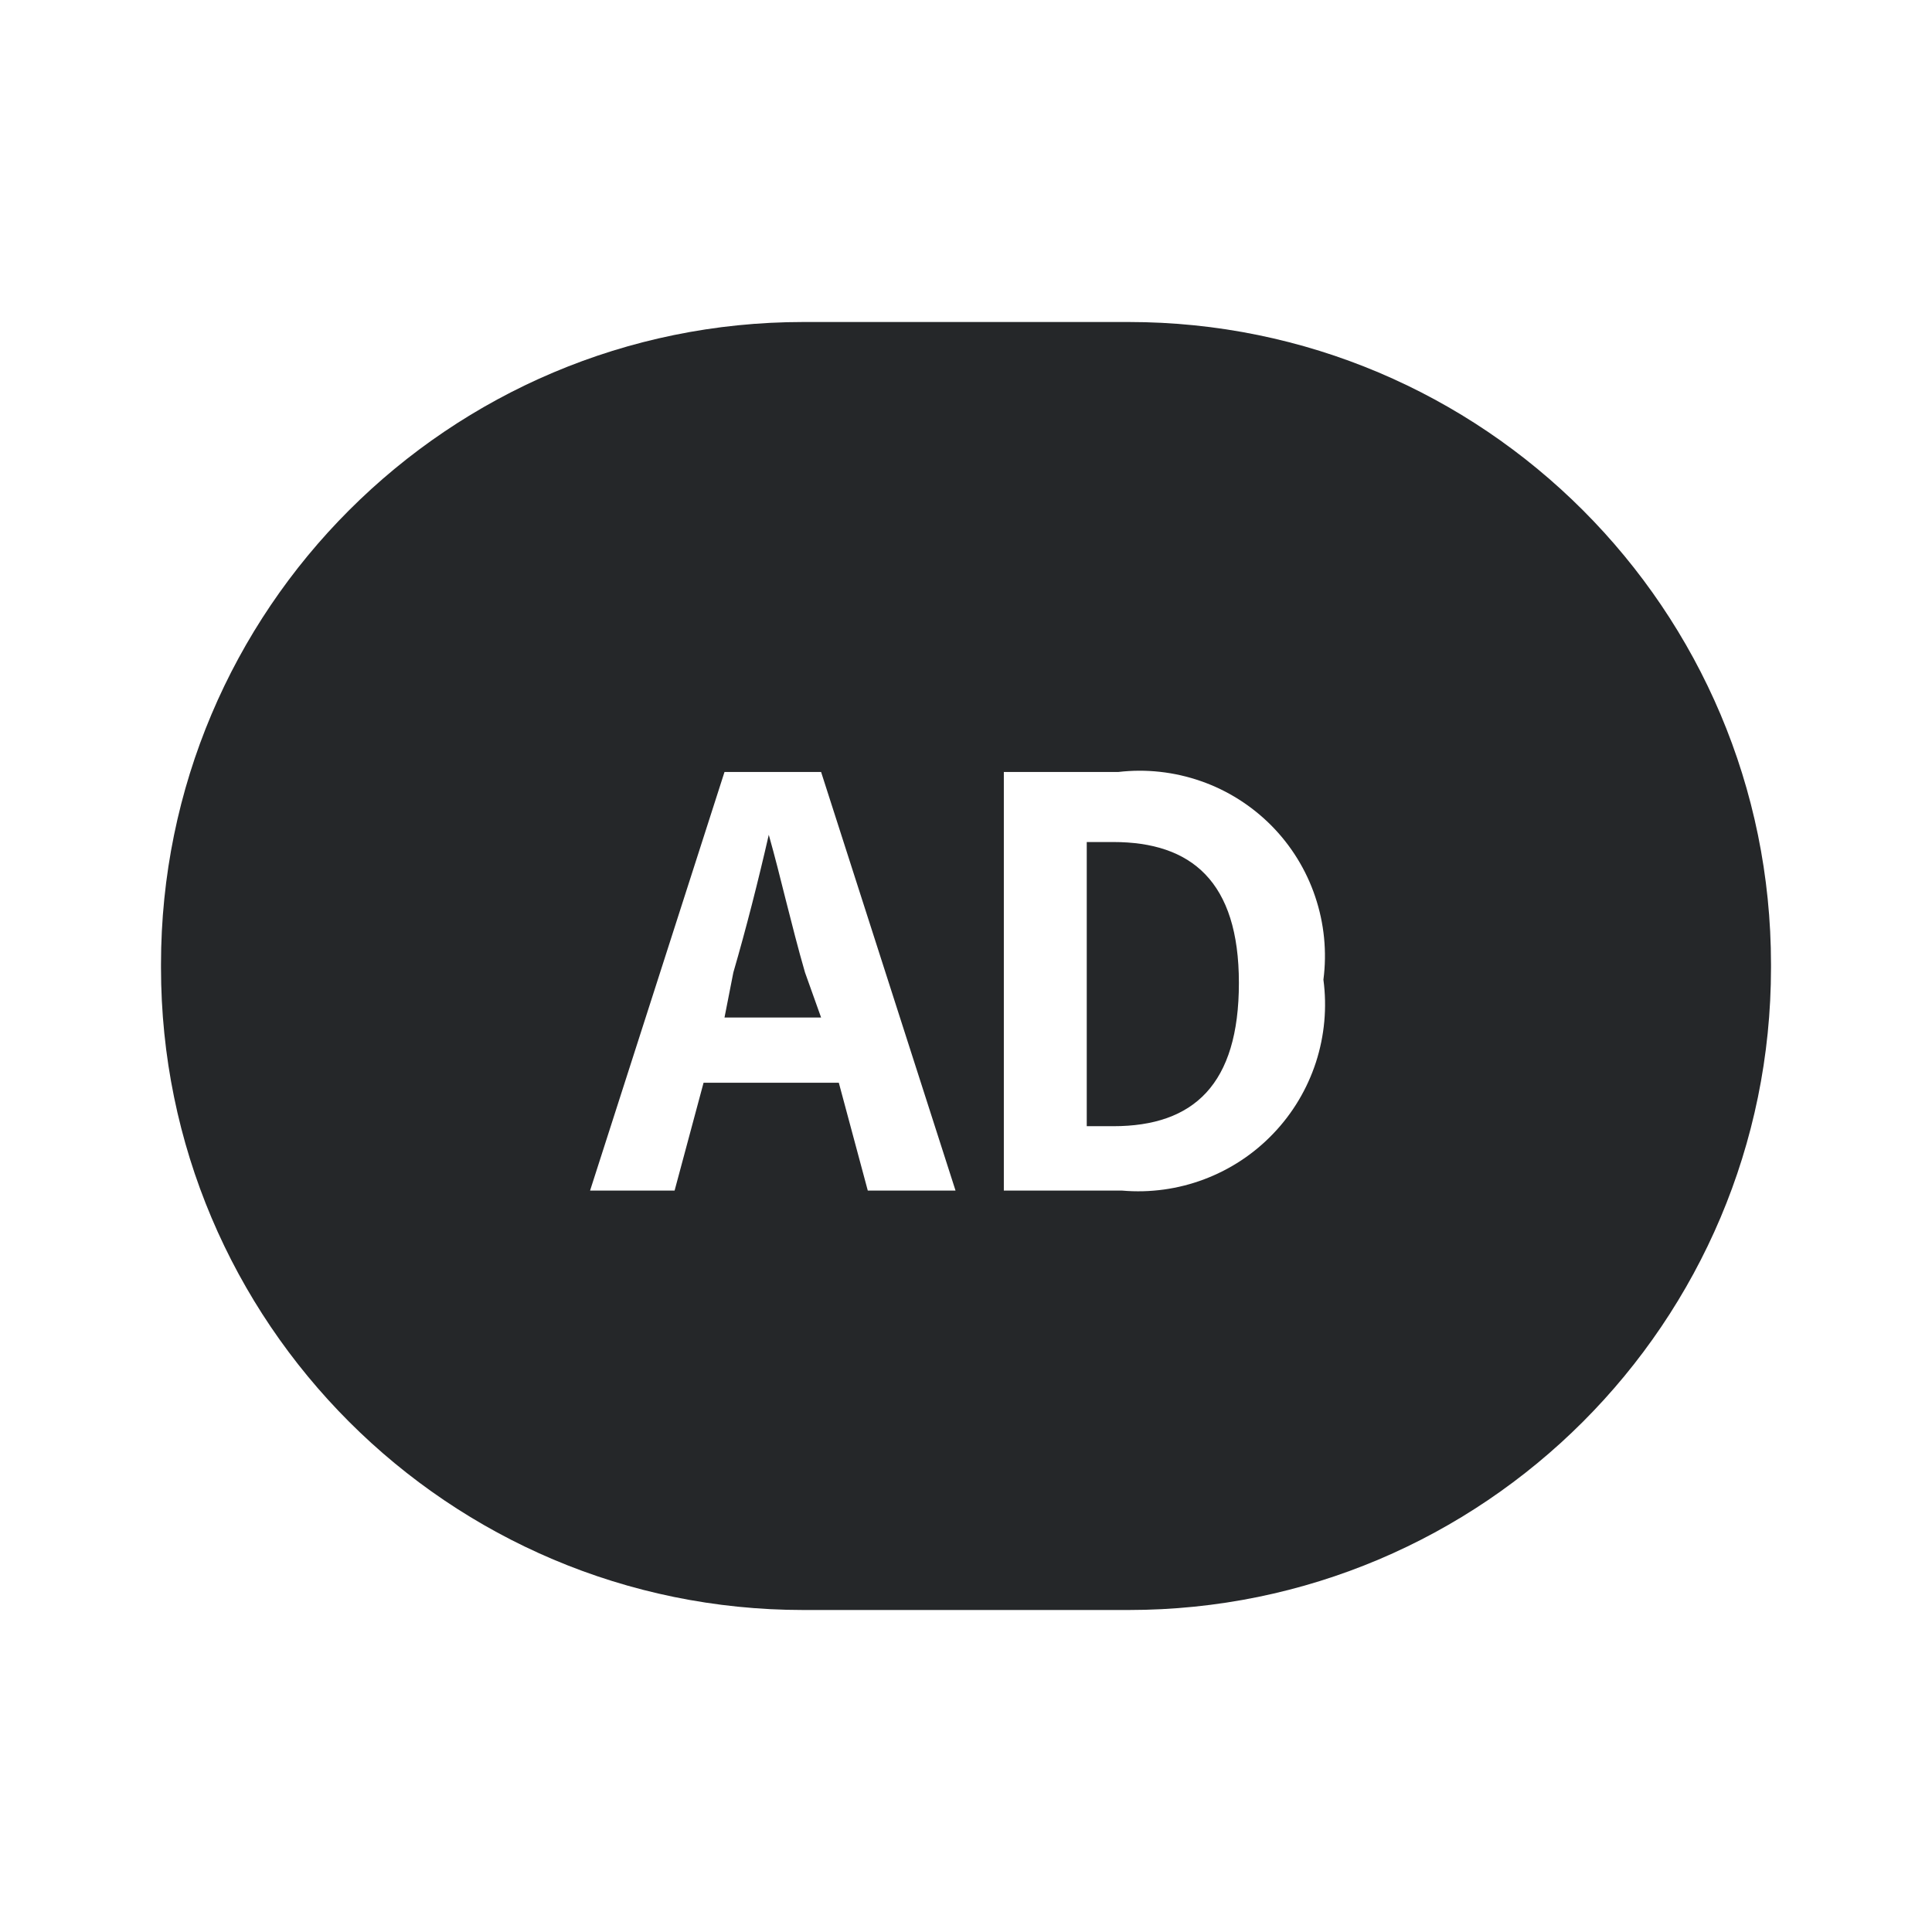 <svg width="24" height="24" viewBox="0 0 24 24" fill="none" xmlns="http://www.w3.org/2000/svg">
<path fill-rule="evenodd" clip-rule="evenodd" d="M9.98 5.5C6.401 5.5 3.5 8.401 3.5 11.98V12.02C3.5 15.599 6.401 18.5 9.98 18.5H14.02C17.599 18.5 20.5 15.599 20.5 12.02V11.98C20.5 8.401 17.599 5.5 14.02 5.5H9.98ZM2 11.98C2 7.573 5.573 4 9.98 4H14.02C18.427 4 22 7.573 22 11.98V12.02C22 16.427 18.427 20 14.02 20H9.98C5.573 20 2 16.427 2 12.02V11.98Z" fill="#252729"/>
<path fill-rule="evenodd" clip-rule="evenodd" d="M14.02 4.75H9.98C5.987 4.75 2.75 7.987 2.75 11.98V12.02C2.75 16.013 5.987 19.25 9.98 19.25H14.02C18.013 19.25 21.25 16.013 21.25 12.02V11.98C21.25 7.987 18.013 4.75 14.02 4.75ZM10.42 13.45H8.74L8.38 14.79H7.33L9 9.59H10.2L11.87 14.79H10.78L10.42 13.45ZM10.2 12.64L10 12.08C9.915 11.787 9.838 11.482 9.76 11.175C9.693 10.906 9.625 10.636 9.55 10.37C9.42 10.94 9.27 11.53 9.11 12.08L9 12.64H10.2ZM13.89 9.59H12.47V14.79H13.94C14.286 14.82 14.635 14.772 14.96 14.649C15.286 14.526 15.579 14.332 15.819 14.08C16.059 13.829 16.239 13.527 16.347 13.196C16.454 12.865 16.486 12.515 16.44 12.17C16.485 11.823 16.45 11.471 16.338 11.139C16.227 10.808 16.041 10.506 15.795 10.257C15.549 10.009 15.25 9.819 14.92 9.704C14.589 9.588 14.237 9.549 13.89 9.59ZM15.39 12.21C15.39 13.47 14.83 13.99 13.83 13.99H13.5V10.46H13.83C14.8 10.46 15.39 10.95 15.39 12.21Z" fill="#252729"/>
</svg>
